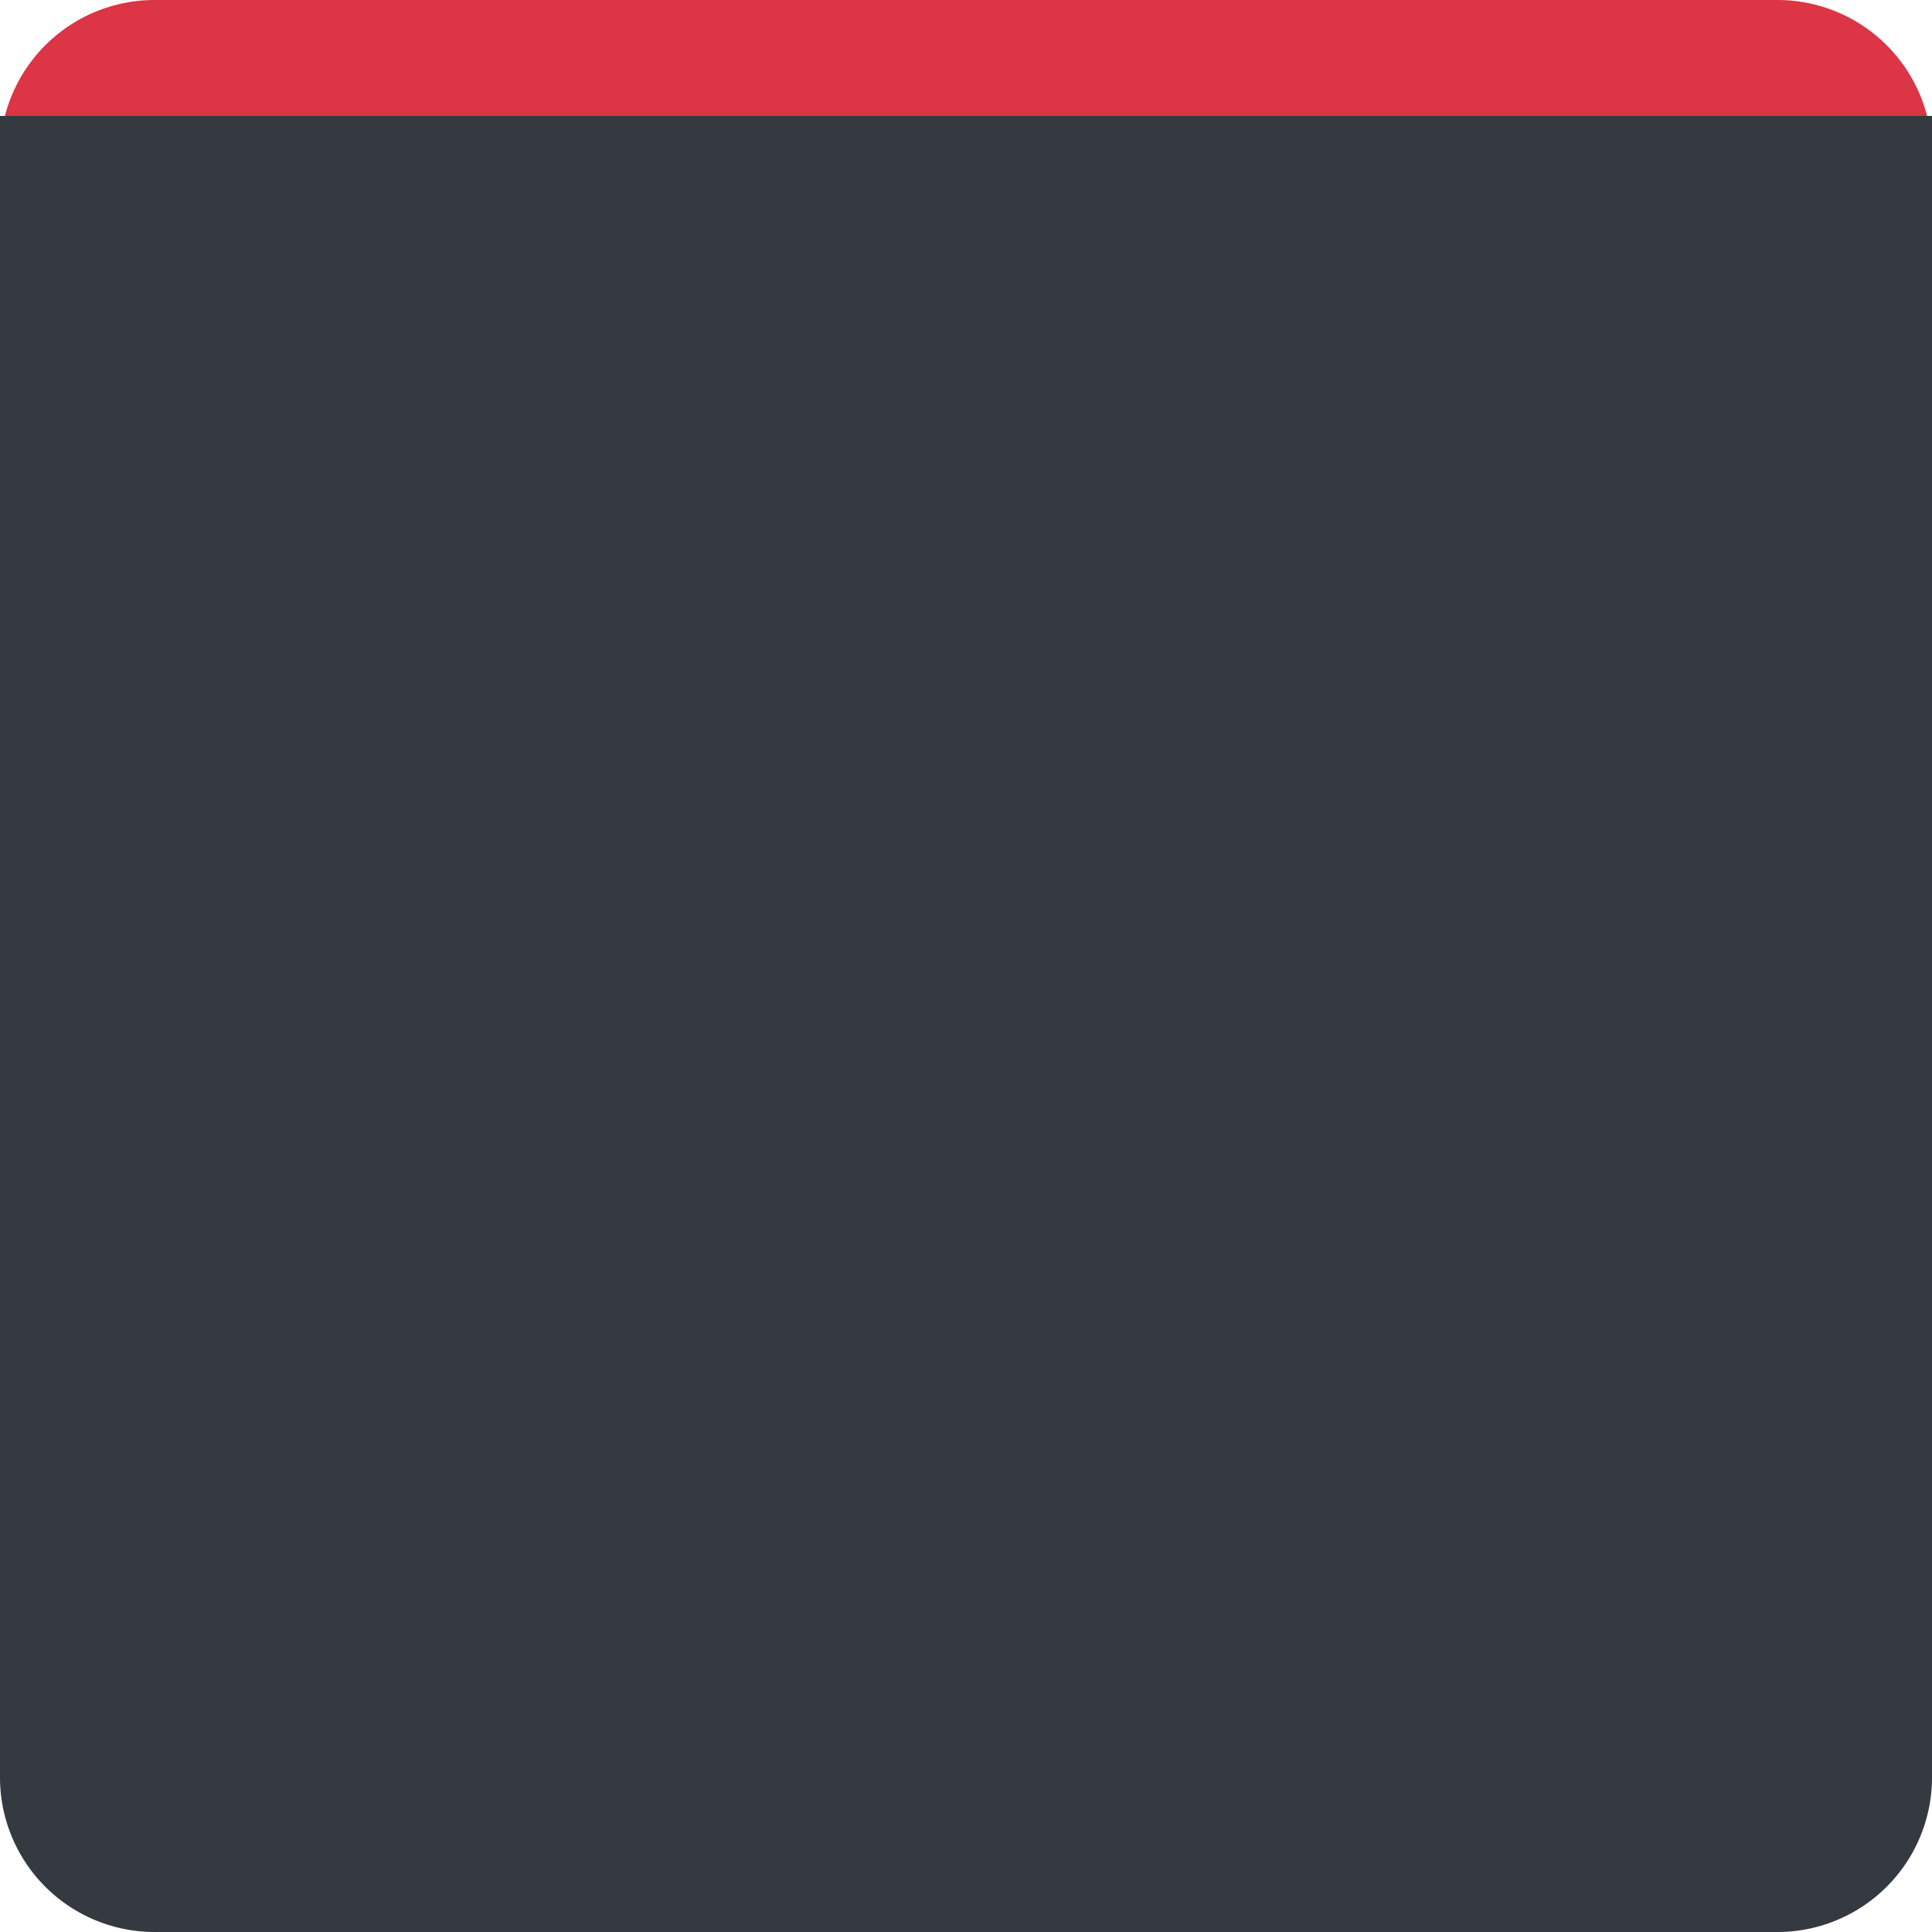 <?xml version="1.0" encoding="utf-8"?>
<svg viewBox="0 0 500 500" width="500px" height="500px" xmlns="http://www.w3.org/2000/svg" xmlns:bx="https://boxy-svg.com">
  <path style="fill: rgb(220, 53, 69);" d="M 40 0 H 460 A 40 40 0 0 1 500 40 V 250 H 0 V 40 A 40 40 0 0 1 40 0 Z" bx:shape="rect 0 0 500 250 40 40 0 0 1@1ef39c70"/>
  <path style="fill: rgb(52, 58, 64);" d="M 0 30 H 500 V 460 A 40 40 0 0 1 460 500 H 40 A 40 40 0 0 1 0 460 V 30 Z" bx:shape="rect 0 30 500 470 0 0 40 40 1@b431c5ff"/>
</svg>